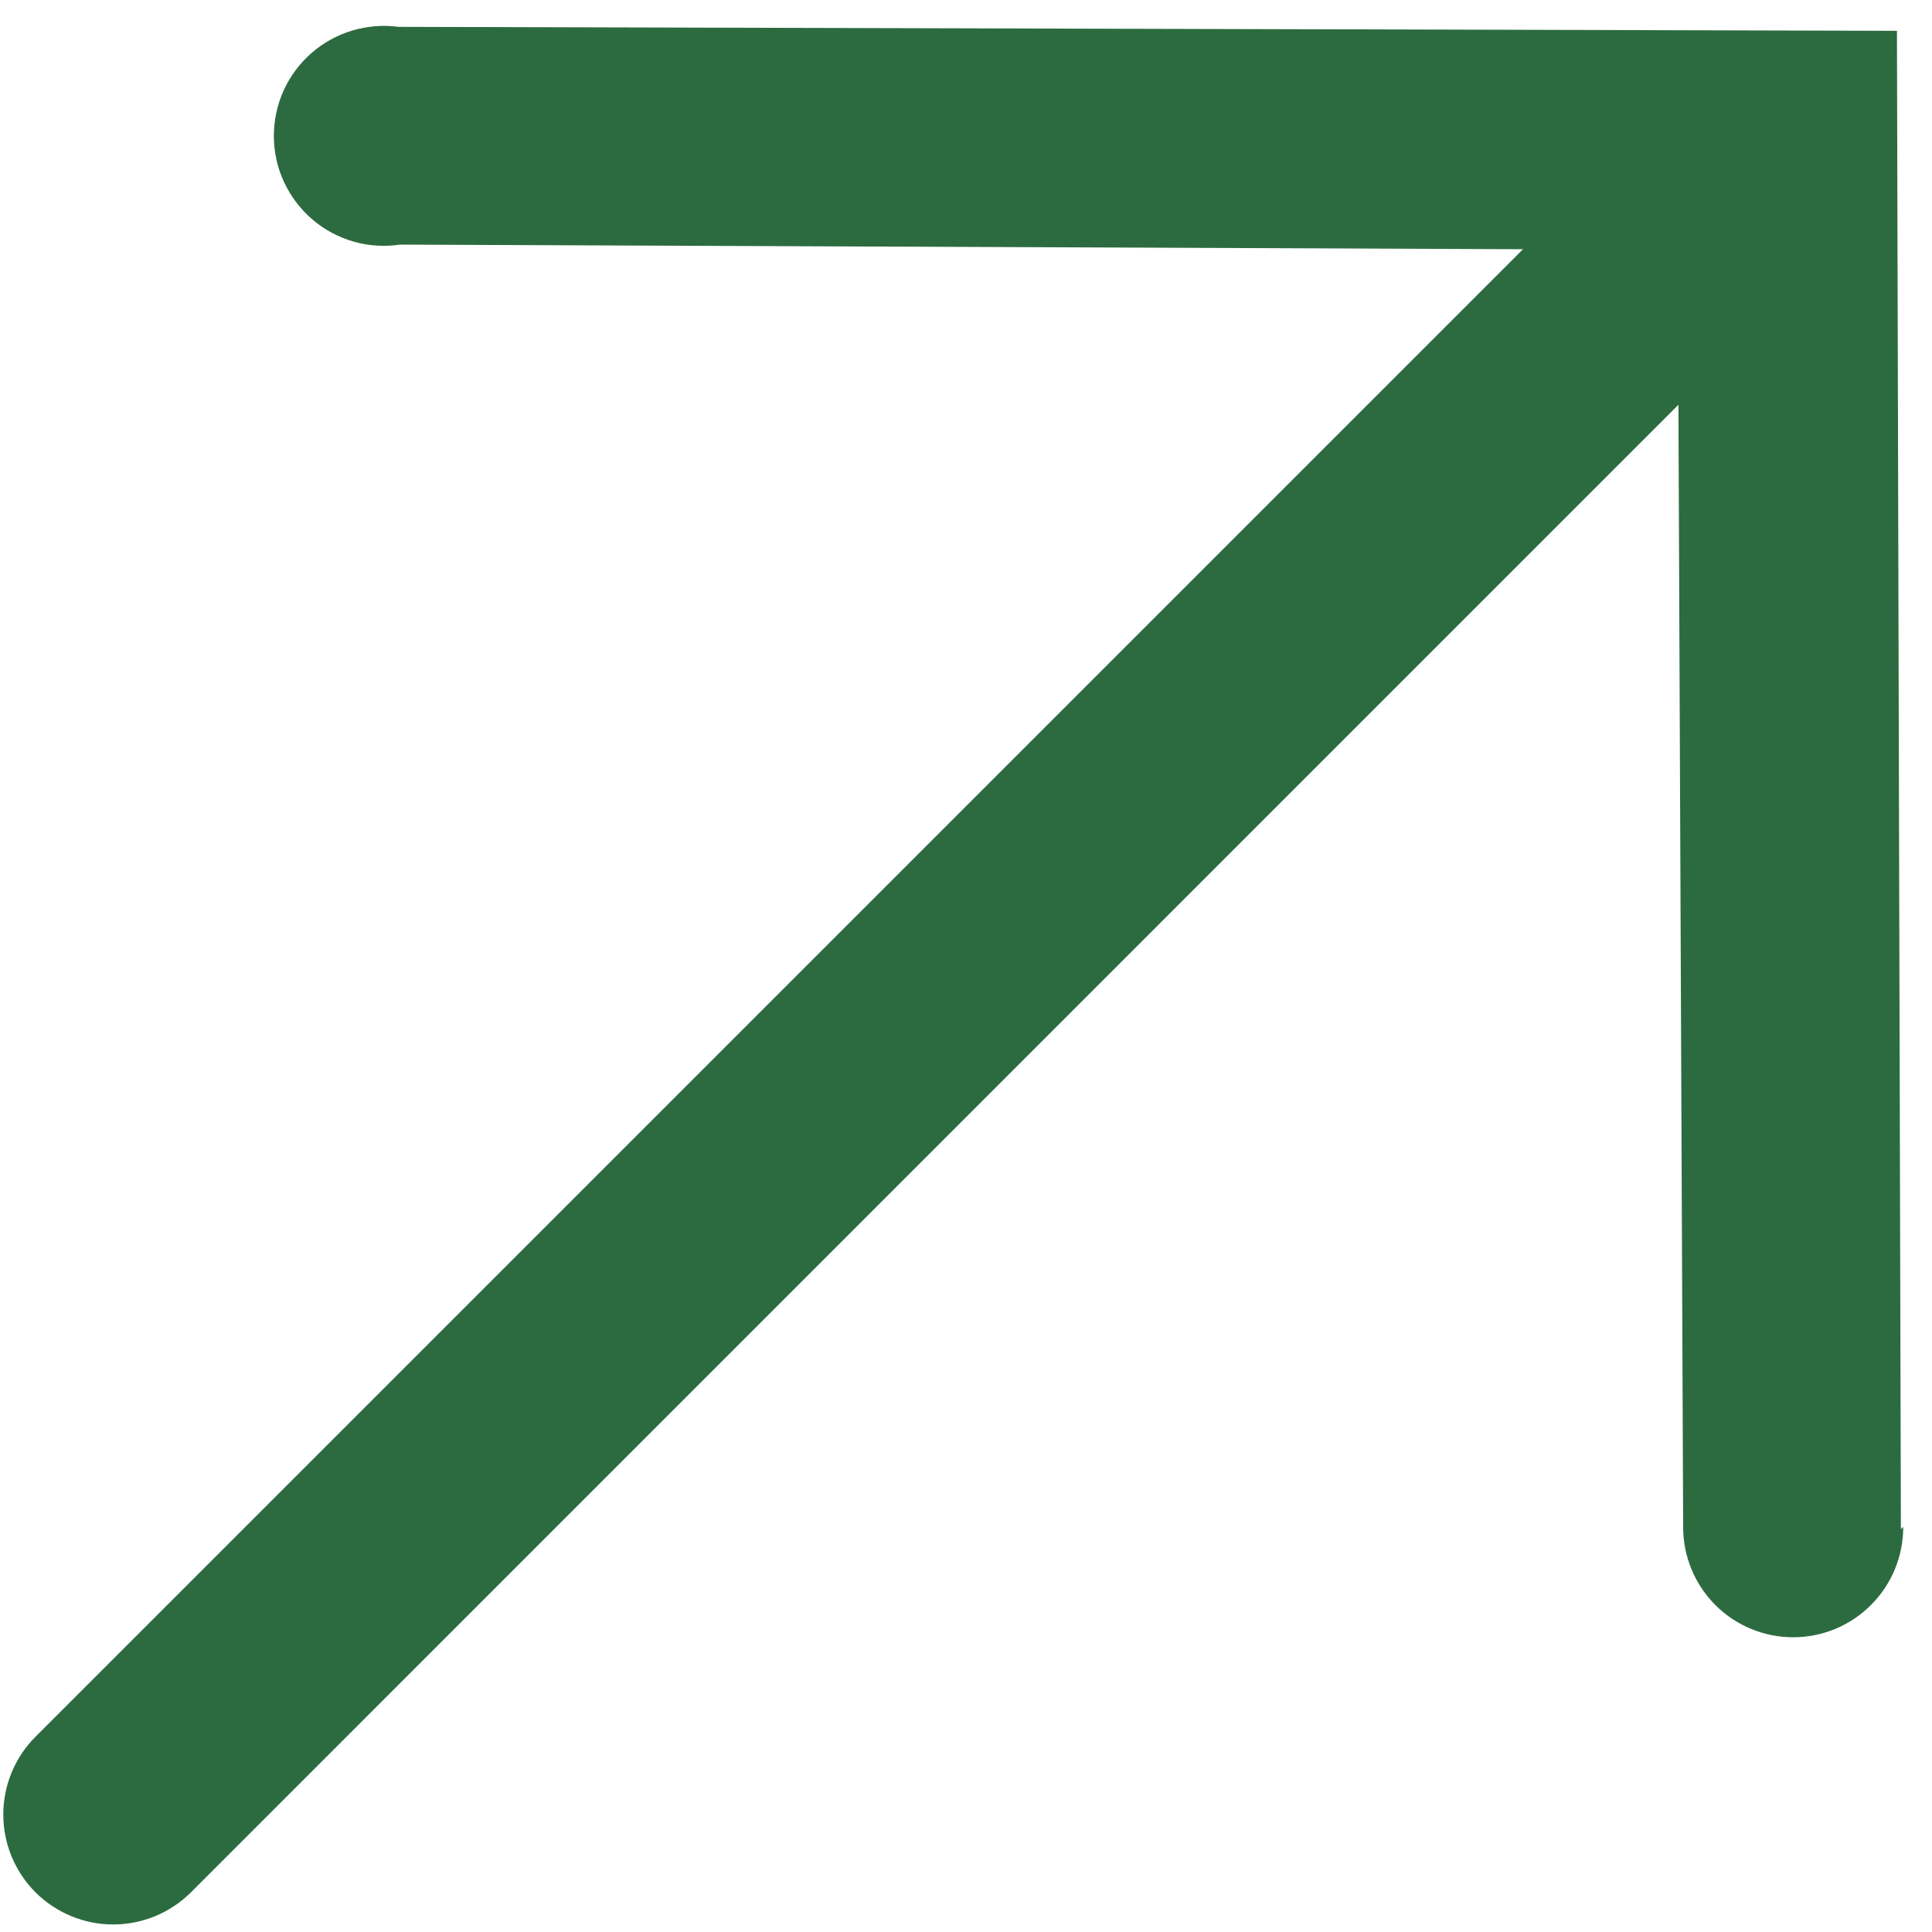 <svg width="20" height="20" viewBox="0 0 20 20" fill="none" xmlns="http://www.w3.org/2000/svg">
<path d="M19.678 15.83L19.637 0.319L4.126 0.278C3.964 0.256 3.8 0.27 3.644 0.317C3.488 0.364 3.344 0.444 3.221 0.552C3.099 0.66 3.001 0.792 2.934 0.941C2.868 1.09 2.834 1.251 2.835 1.415C2.836 1.578 2.872 1.739 2.941 1.886C3.01 2.034 3.11 2.166 3.234 2.272C3.358 2.378 3.503 2.456 3.66 2.501C3.816 2.546 3.981 2.556 4.142 2.532L15.766 2.58L0.367 17.979C0.154 18.192 0.034 18.482 0.034 18.784C0.034 19.086 0.154 19.375 0.367 19.589C0.581 19.802 0.87 19.922 1.172 19.922C1.474 19.922 1.763 19.802 1.977 19.589L17.375 4.19L17.424 15.814C17.425 16.116 17.546 16.405 17.76 16.618C17.974 16.831 18.265 16.95 18.567 16.949C18.869 16.948 19.158 16.827 19.371 16.612C19.584 16.398 19.703 16.108 19.702 15.806L19.678 15.83Z" fill="#2C6B3F"/>
</svg>
